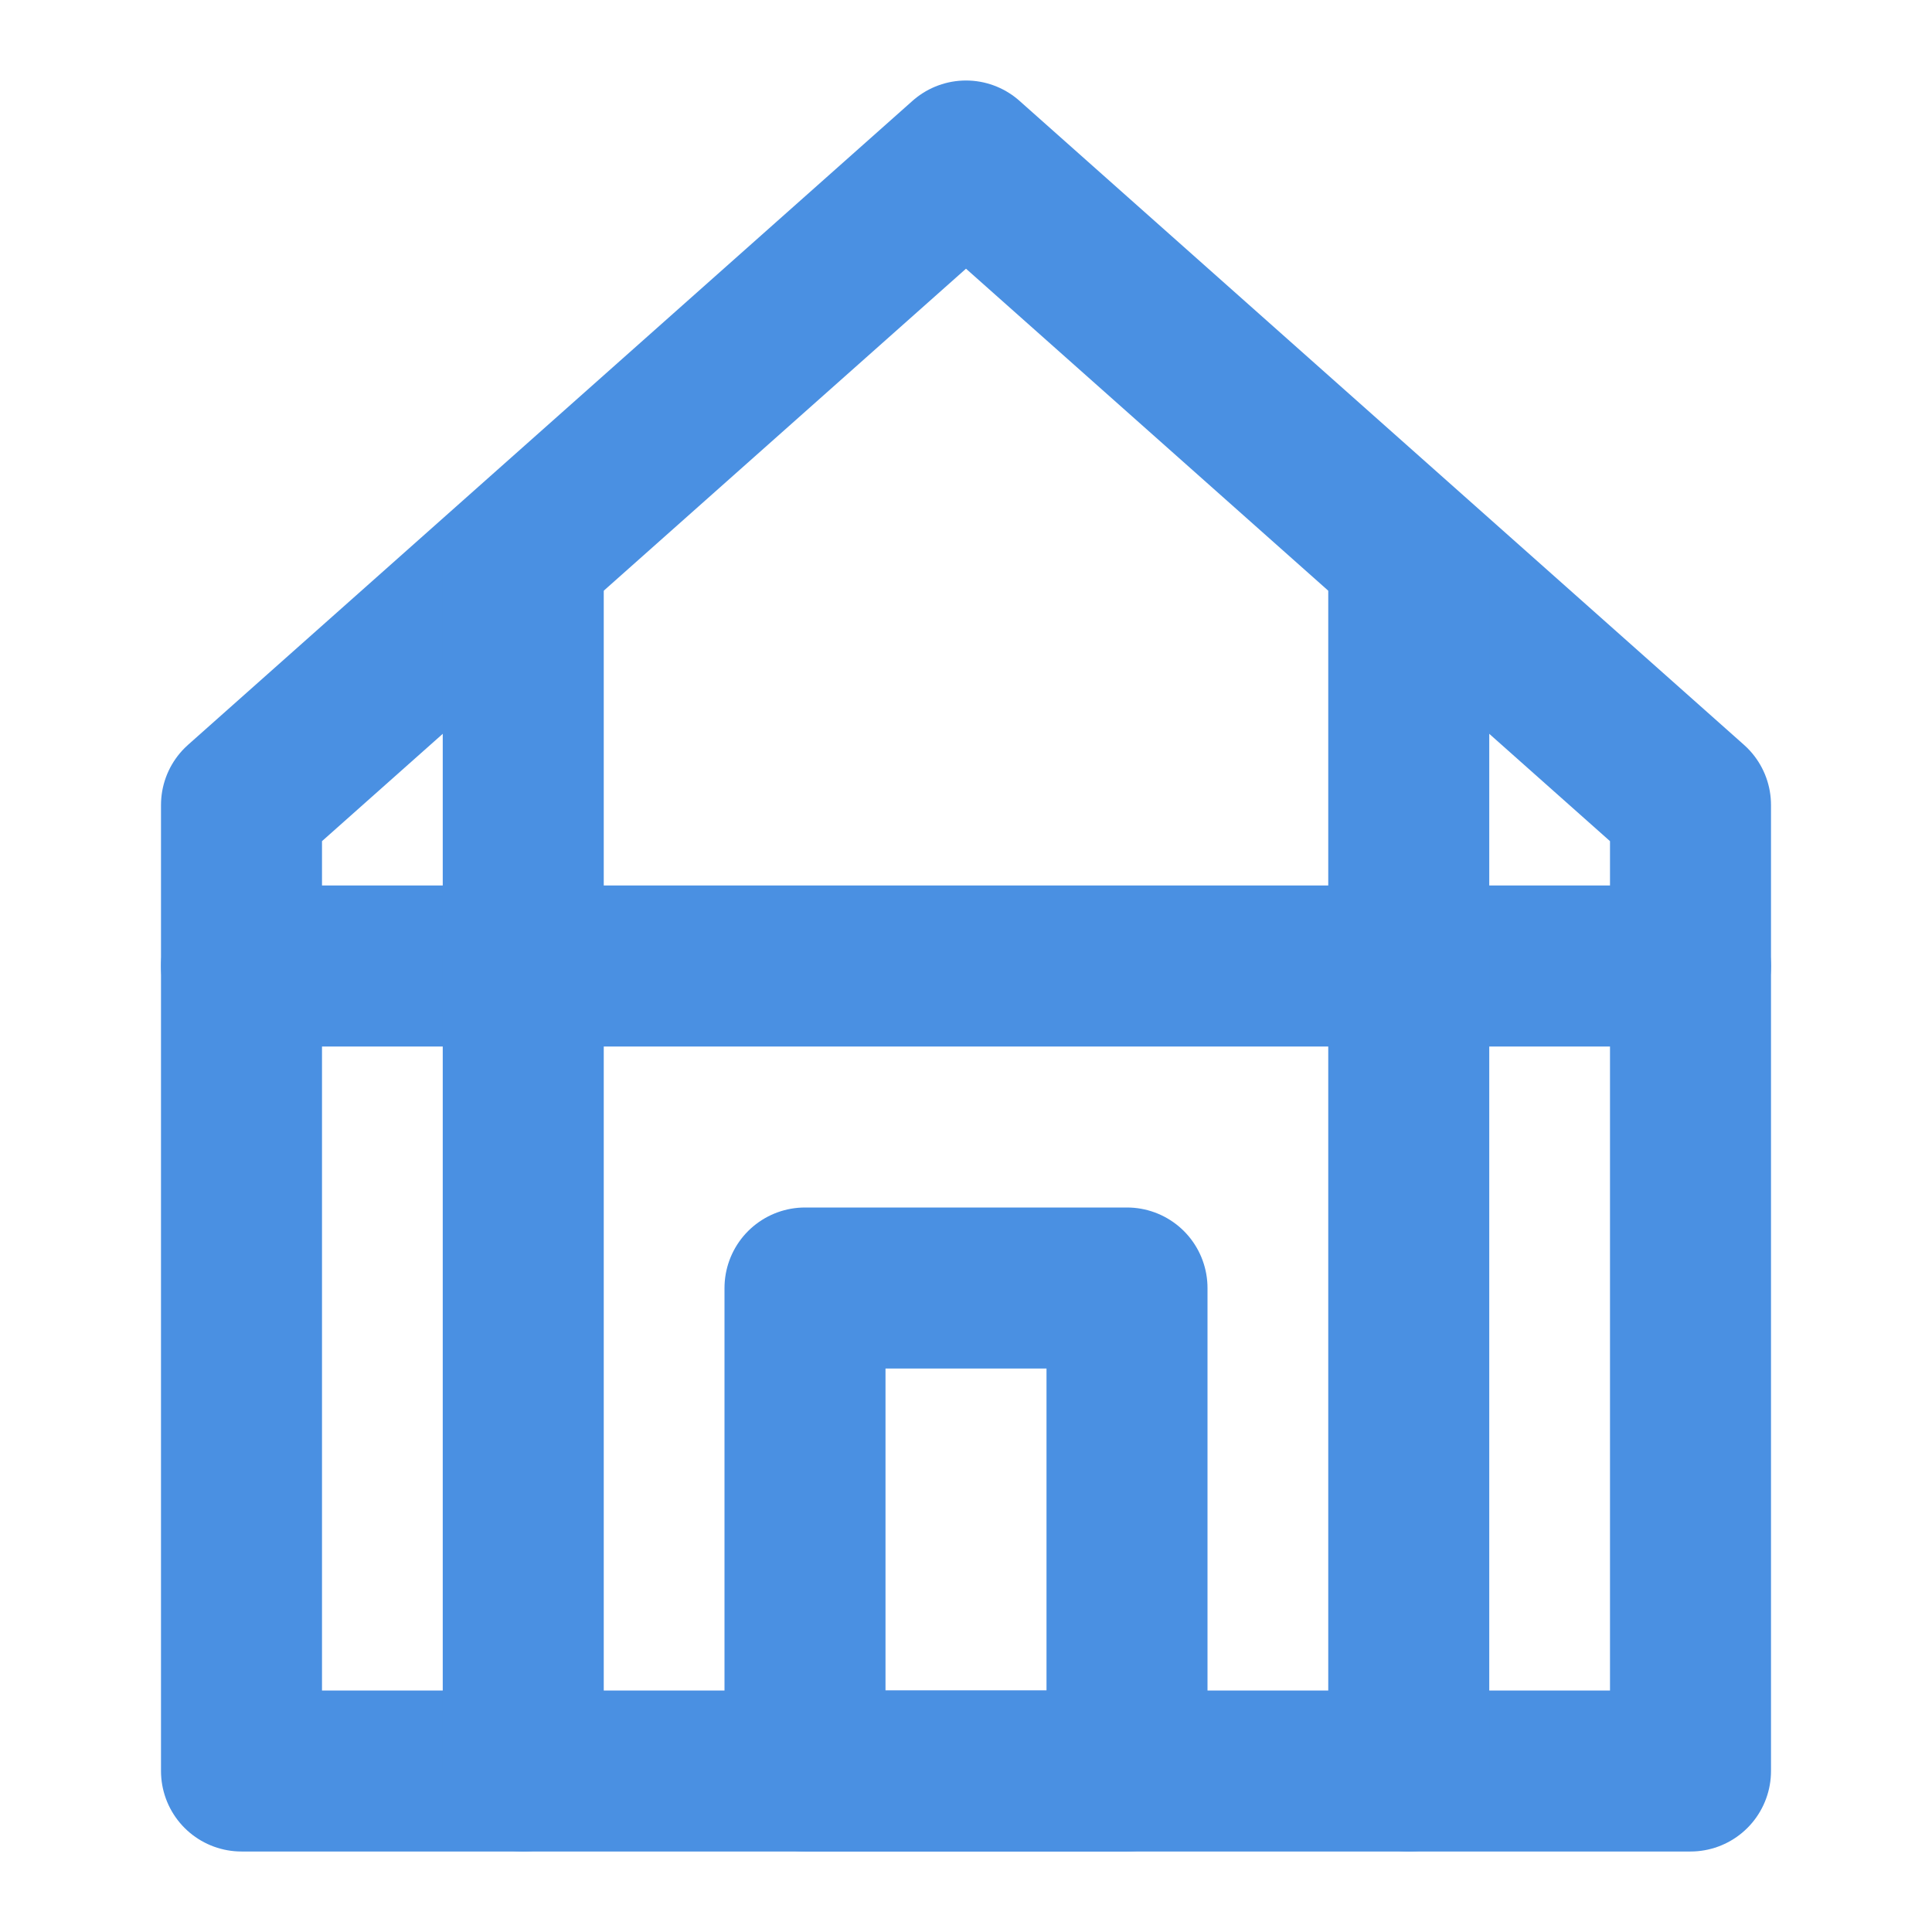<?xml version="1.0" encoding="UTF-8"?><svg width="21" height="21" viewBox="0 0 48 48" fill="none" xmlns="http://www.w3.org/2000/svg"><path d="M42 20V44H24H6V20L24 4L42 20Z" stroke="#4a90e2" stroke-width="4" stroke-linejoin="round"/><path d="M6 24L42 24" stroke="#4a90e2" stroke-width="4" stroke-linecap="round" stroke-linejoin="round"/><path d="M13 14L13 44" stroke="#4a90e2" stroke-width="4" stroke-linecap="round" stroke-linejoin="round"/><path d="M35 14L35 44" stroke="#4a90e2" stroke-width="4" stroke-linecap="round" stroke-linejoin="round"/><rect x="20" y="32" width="8" height="12" fill="none" stroke="#4a90e2" stroke-width="4" stroke-linecap="round" stroke-linejoin="round"/></svg>